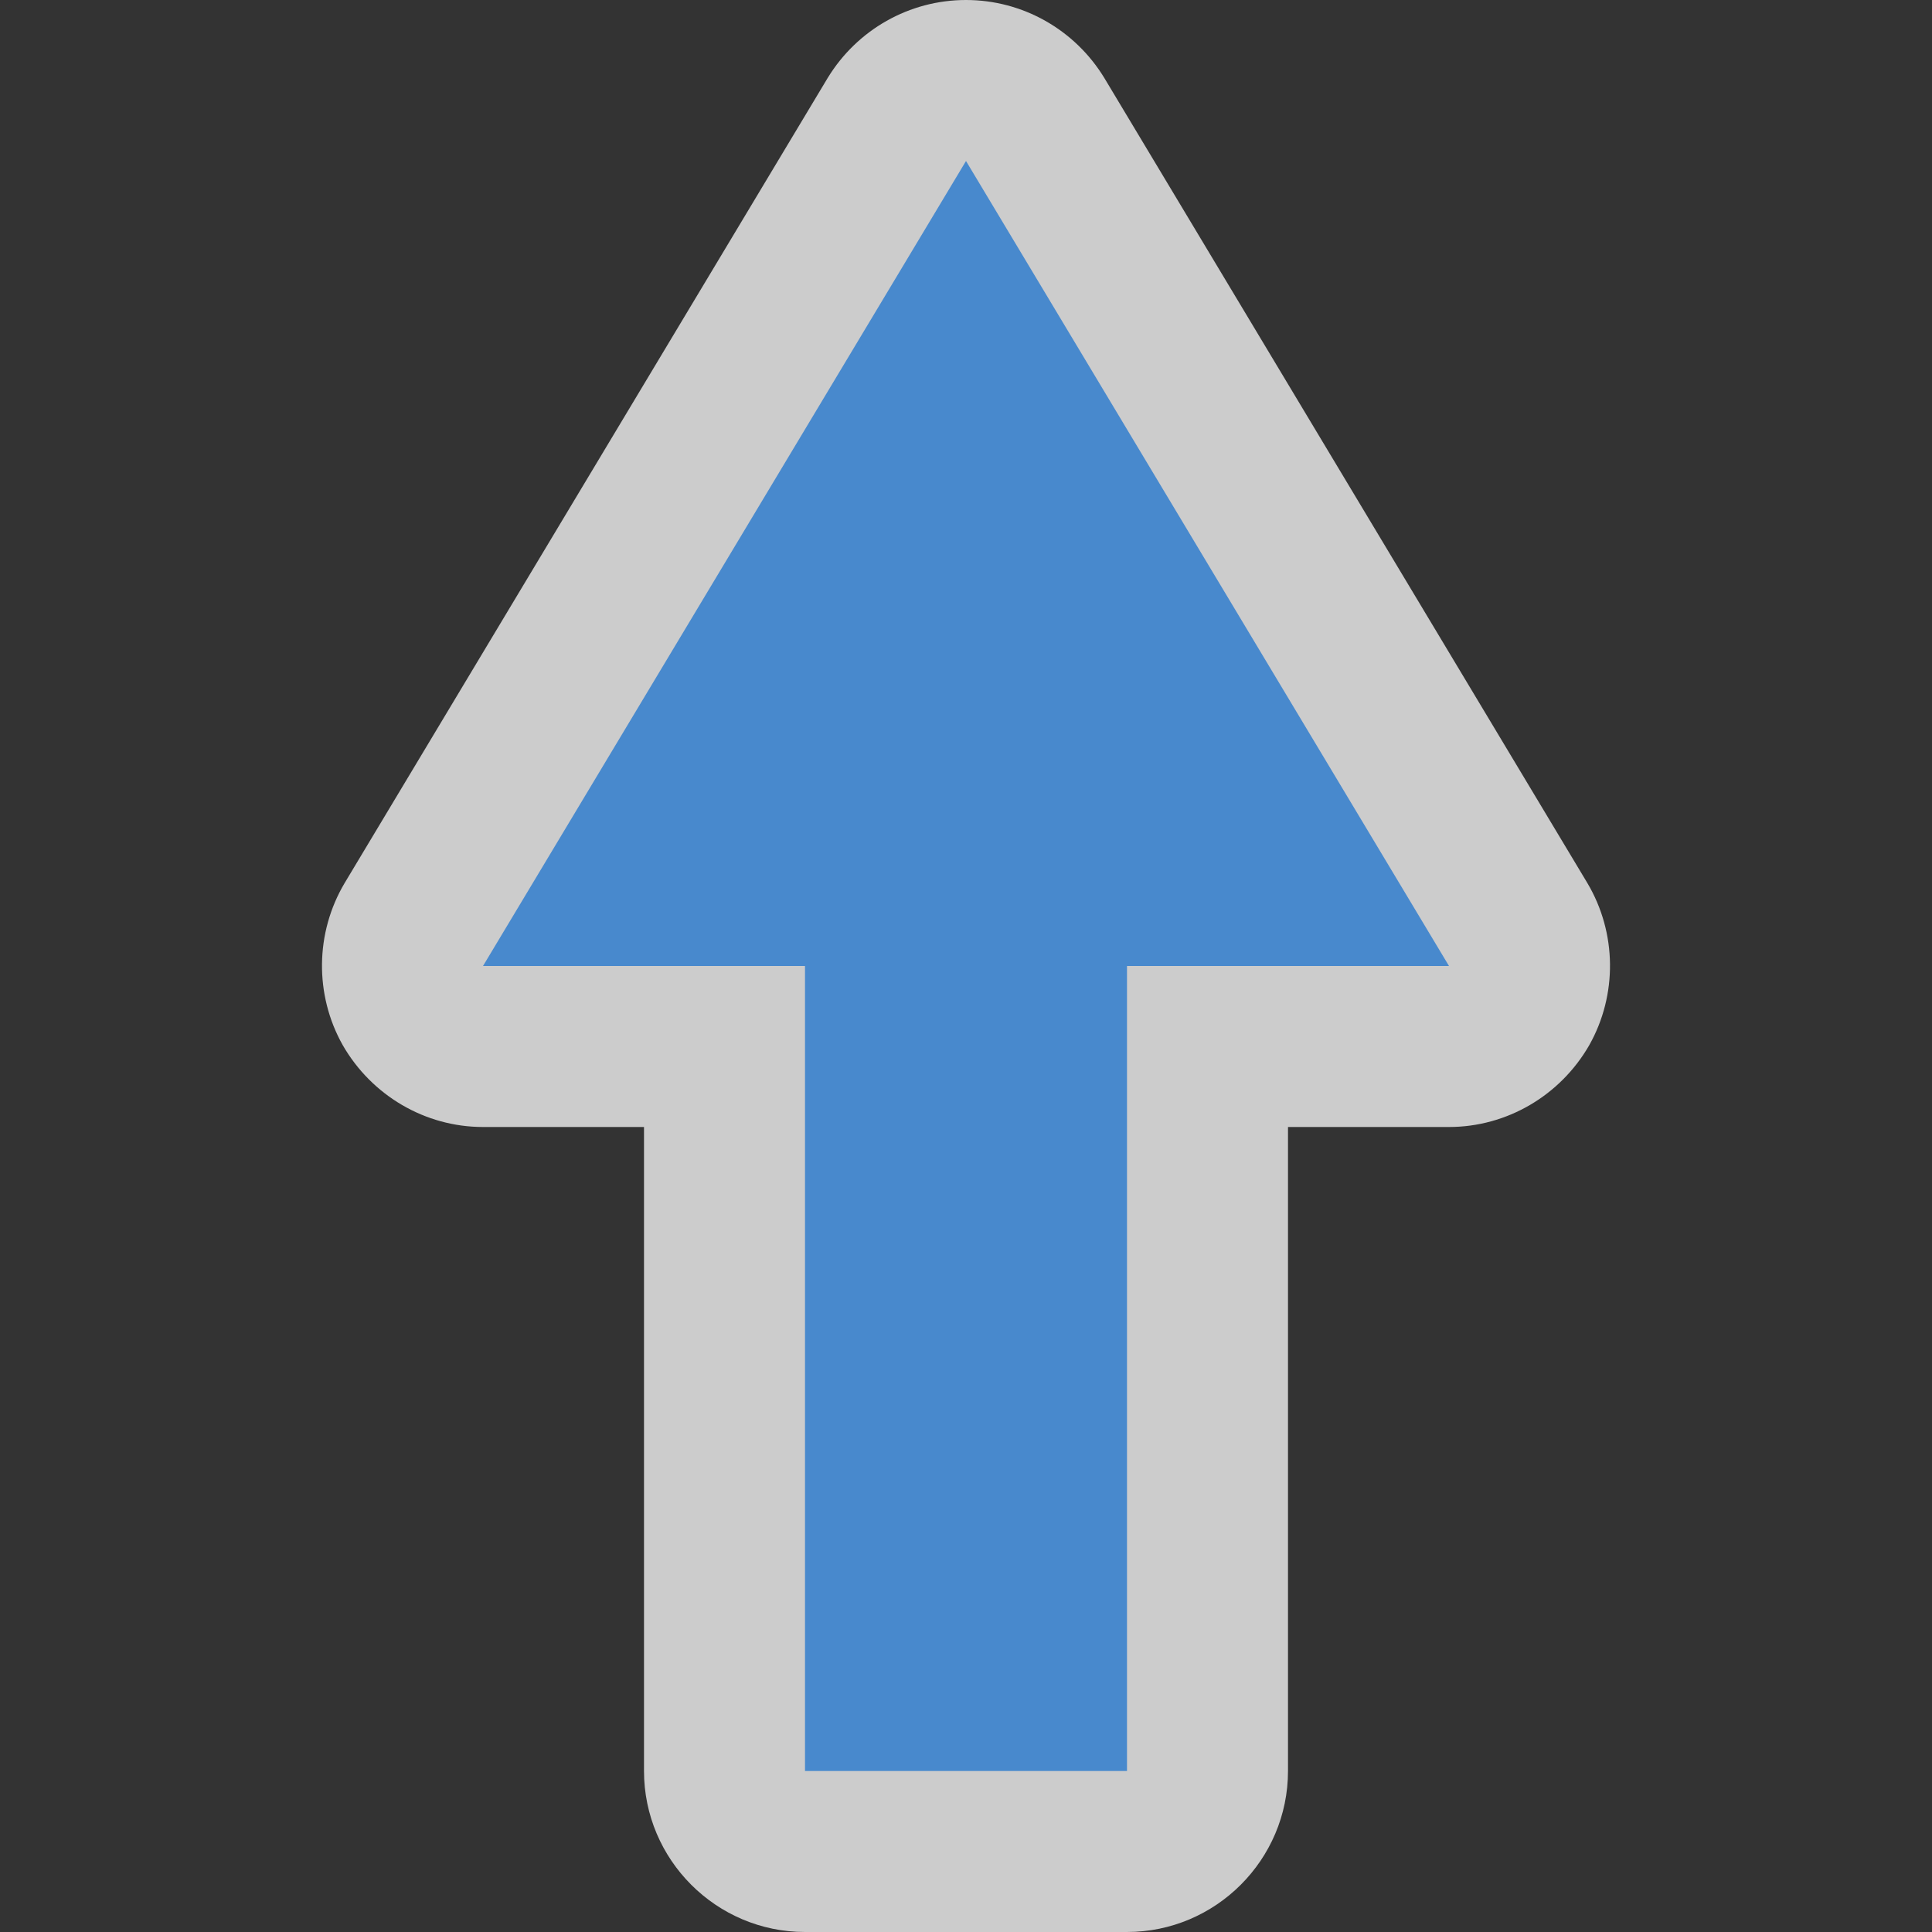 <?xml version="1.0" encoding="UTF-8"?>
<svg xmlns="http://www.w3.org/2000/svg" xmlns:xlink="http://www.w3.org/1999/xlink" width="12" height="12" viewBox="0 0 12 12" version="1.1">
<rect x="0" y="0" width="12" height="12" fill="#333333" stroke="none"/>
<g id="surface1">
<path style=" stroke:none;fill-rule:evenodd;fill:rgb(100%,100%,100%);fill-opacity:0.749;" d="M 4 7 L 3 7 C 2.641 7 2.309 6.805 2.129 6.492 C 1.953 6.18 1.957 5.793 2.141 5.484 L 5.141 0.484 C 5.324 0.184 5.648 0 6 0 C 6.352 0 6.676 0.184 6.859 0.484 L 9.859 5.484 C 10.043 5.793 10.047 6.18 9.871 6.492 C 9.691 6.805 9.359 7 9 7 L 8 7 L 8 11 C 8 11.551 7.551 12 7 12 L 5 12 C 4.449 12 4 11.551 4 11 Z M 4 7 "/>
<path style=" stroke:none;fill-rule:nonzero;fill:rgb(28.235%,53.725%,80.392%);fill-opacity:1;" d="M 7 6 L 9 6 L 6 1 L 3 6 L 5 6 L 5 11 L 7 11 Z M 7 6 "/>
</g>
</svg>
